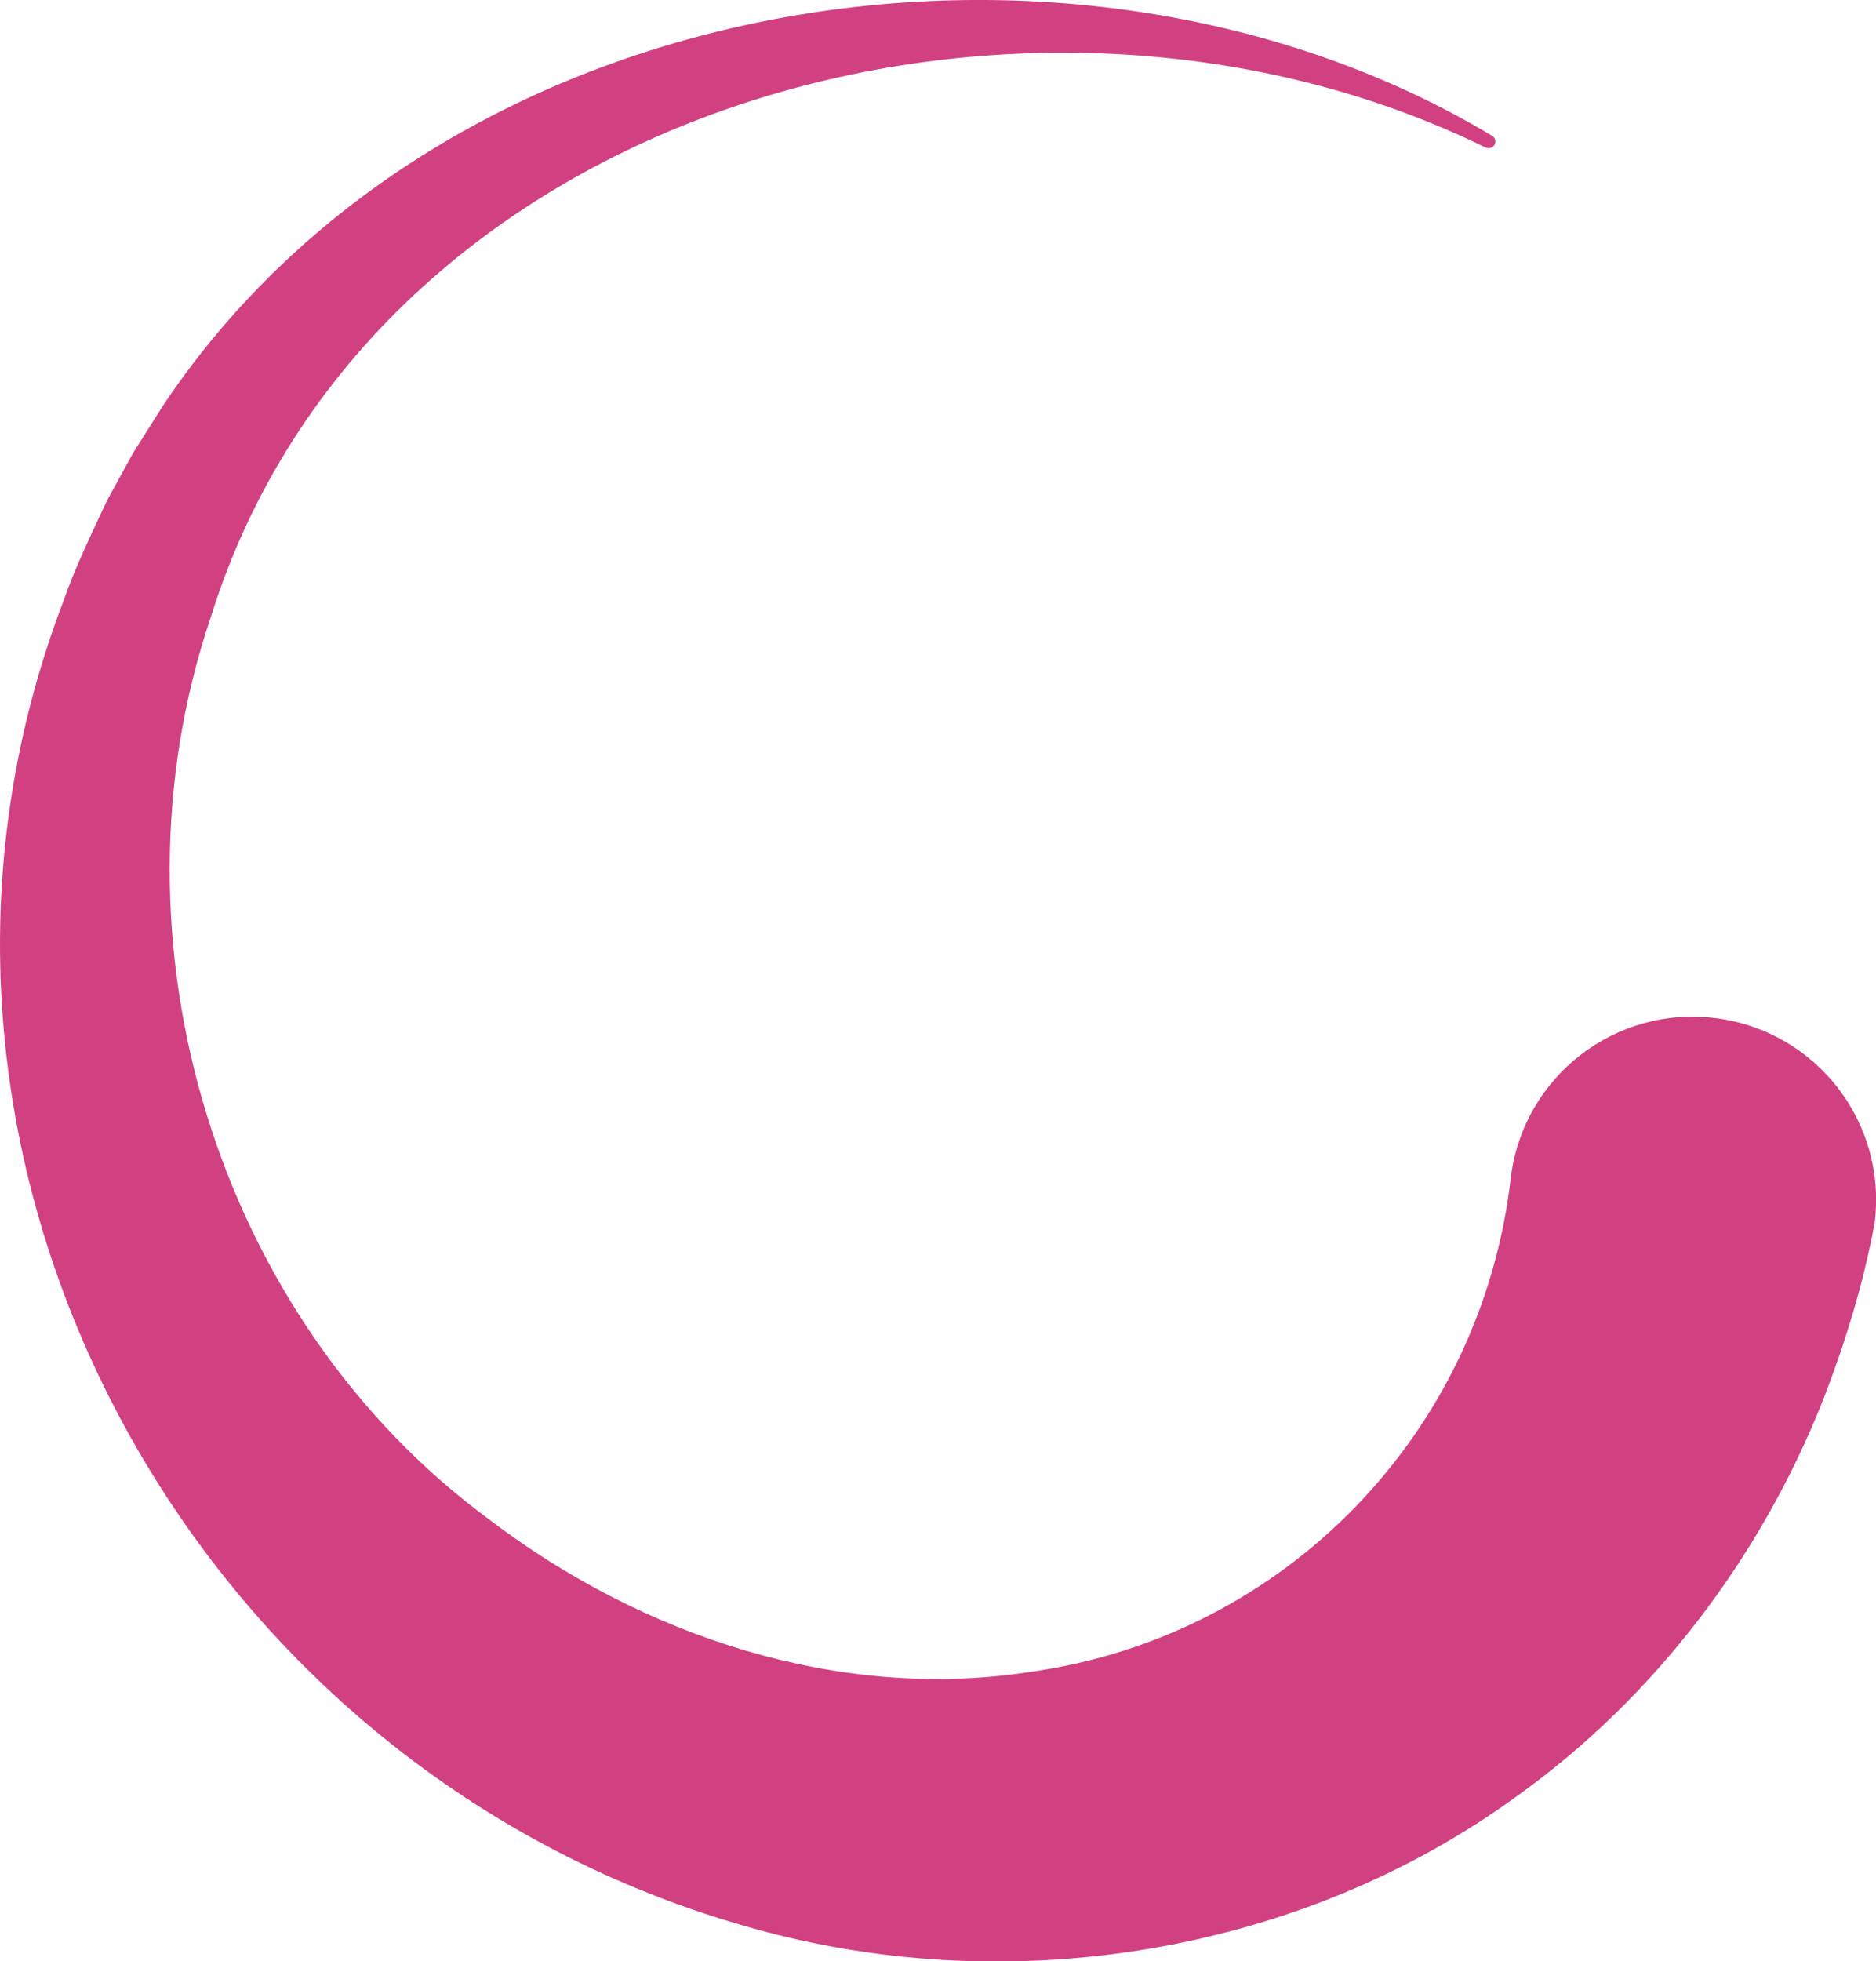 <?xml version="1.0" encoding="UTF-8"?>
<svg id="Layer_2" data-name="Layer 2" xmlns="http://www.w3.org/2000/svg" viewBox="0 0 139.78 146.07">
  <defs>
    <style>
      .cls-1 {
        fill: #d14181;
      }
    </style>
  </defs>
  <g id="Layer_1-2" data-name="Layer 1">
    <path class="cls-1" d="m110.7,10.99C76.51-5.75,27.61,7.79,15.7,45.98c-8.17,24.14.47,52.3,20.8,67.22,11.37,8.64,26.03,13.53,40.28,11.31,18.94-2.65,33.66-17.78,35.8-36.9.97-7.48,7.82-12.76,15.31-11.78s12.76,7.82,11.78,15.3c-.84,4.51-2.19,8.91-3.87,13.22-4.61,11.61-12.49,22.03-22.66,29.33-16.41,12.01-38.4,15.4-57.8,9.71C13.65,131.39-10.82,85.56,4.7,44.83c.86-2.48,2.15-5.16,3.27-7.54.42-.77,1.56-2.87,1.98-3.61.48-.78,1.71-2.69,2.2-3.48C33.24-1.36,80.28-8.41,111.17,10.11c.24.14.32.44.18.68-.13.23-.42.31-.65.2h0Z"/>
  </g>
</svg>